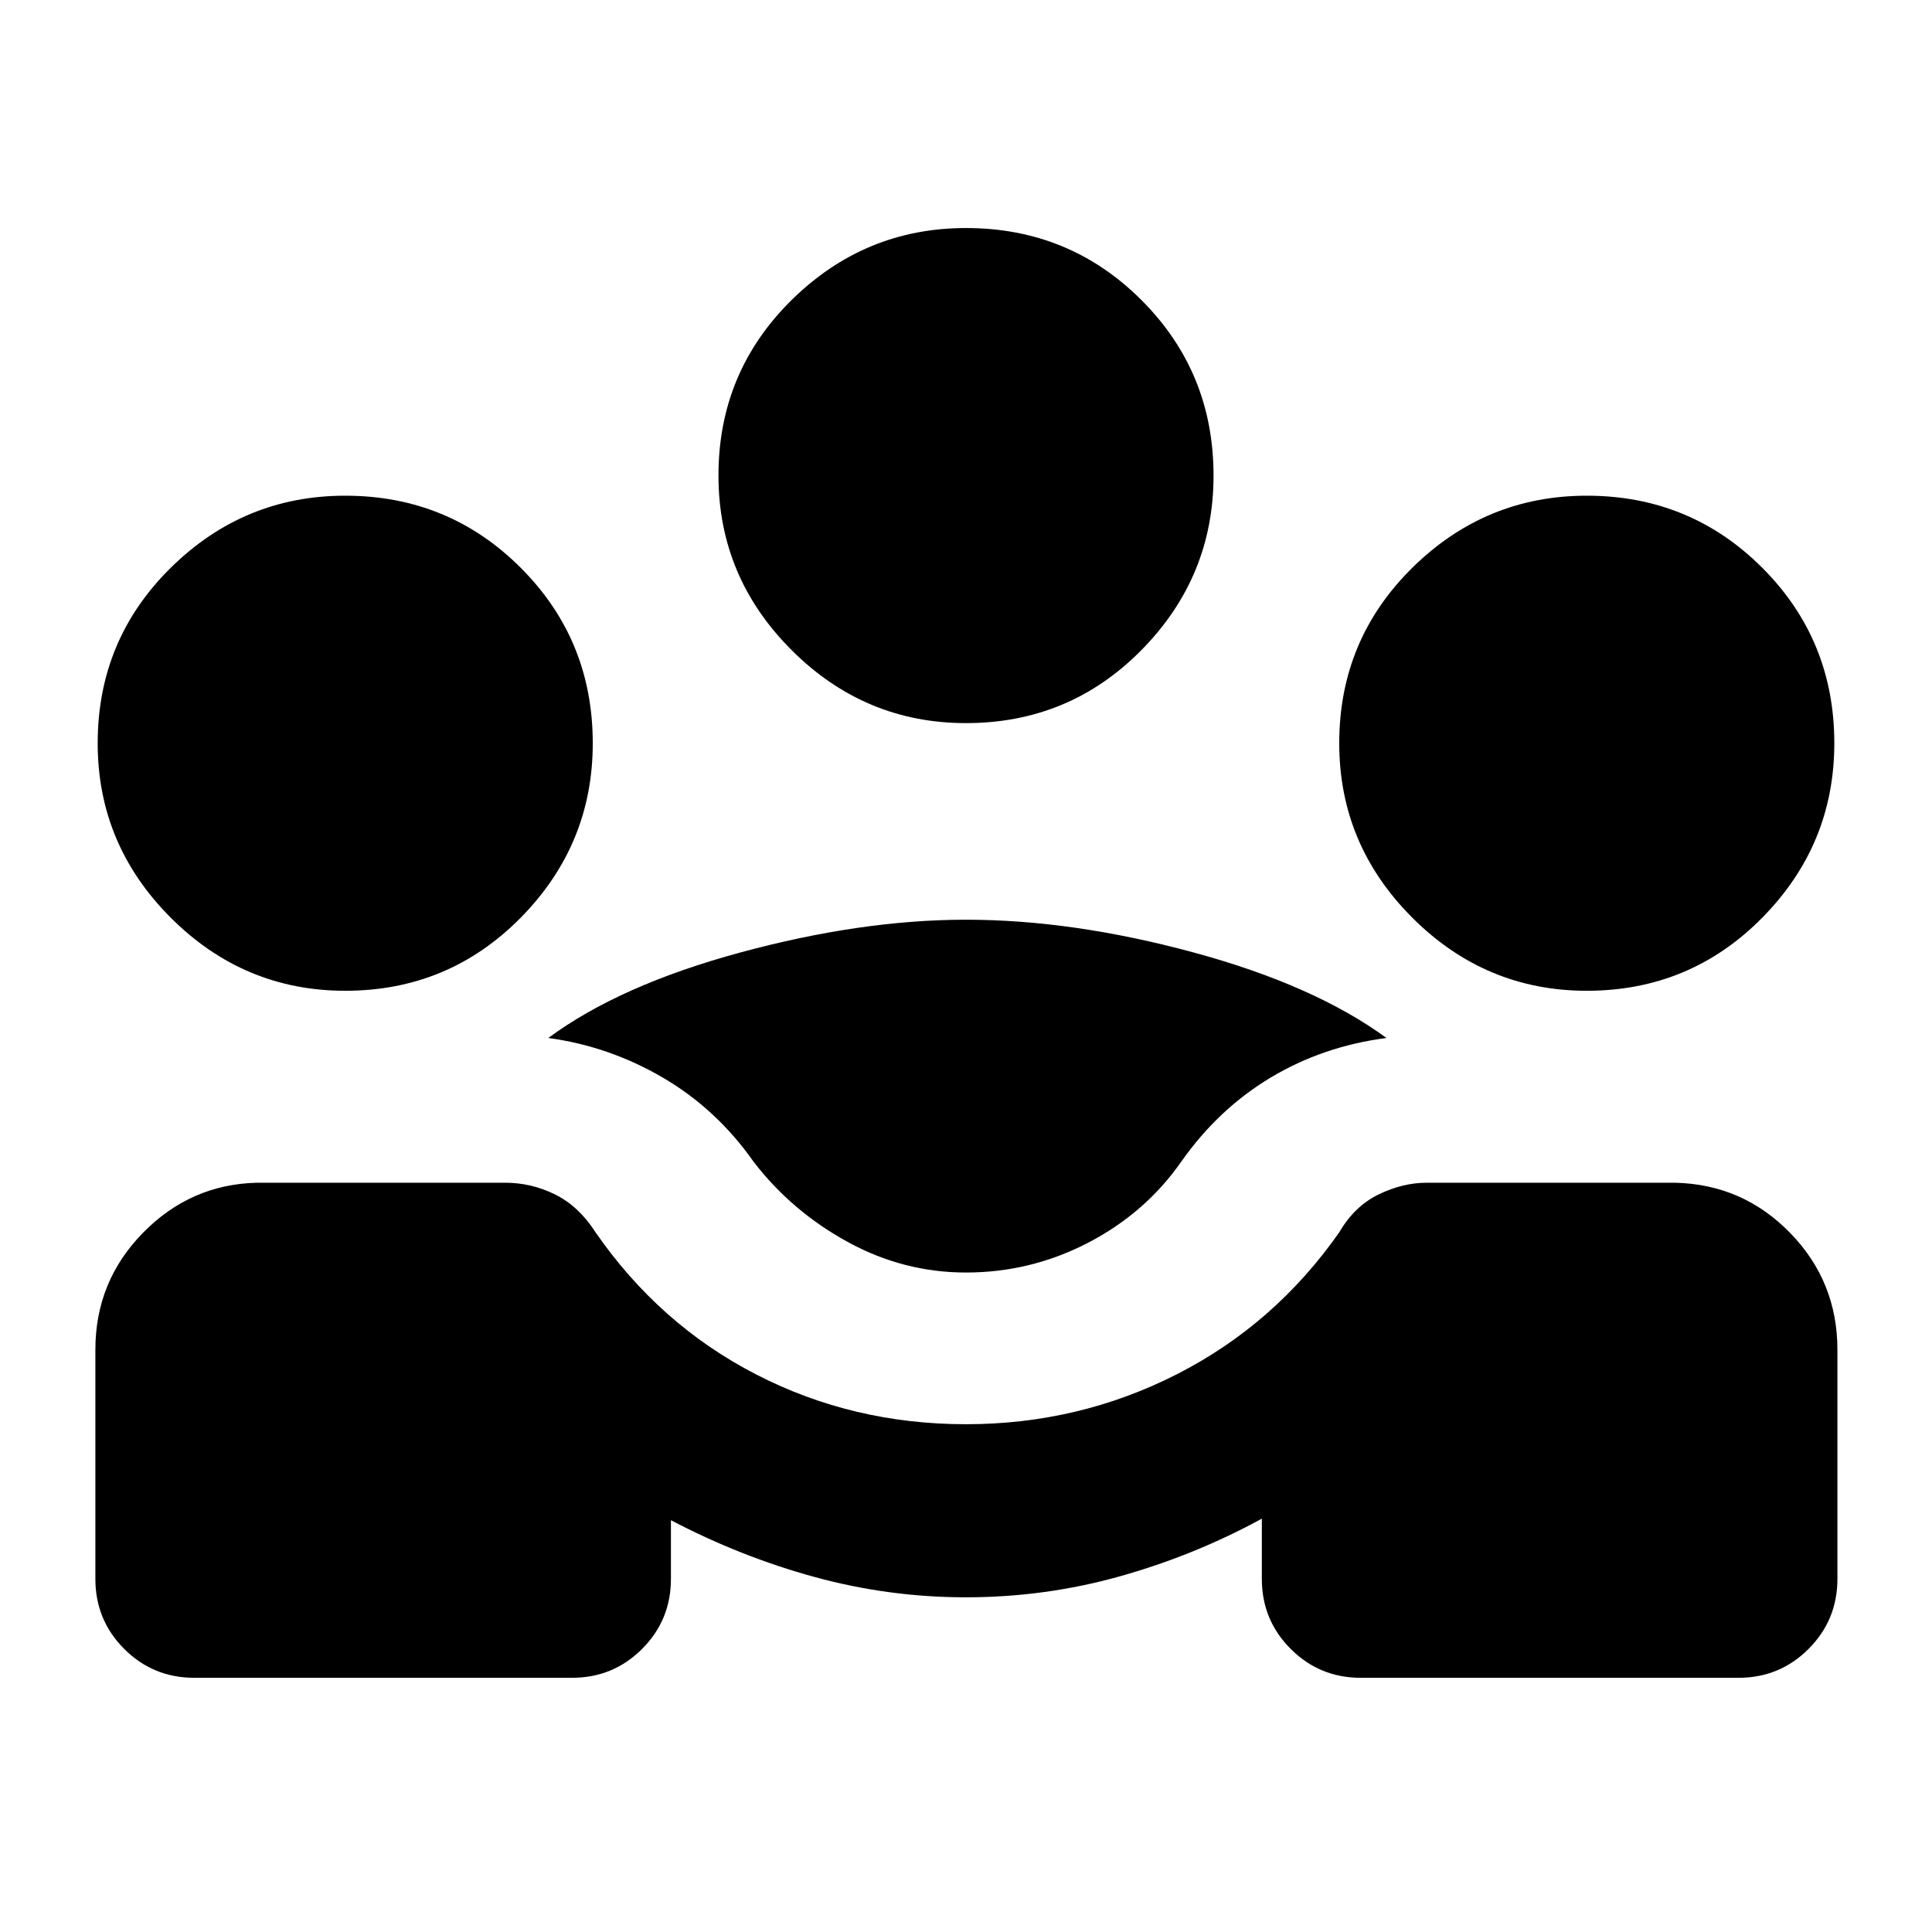 <svg xmlns="http://www.w3.org/2000/svg" height="24" viewBox="0 -960 960 960" width="24"><path d="M47.39-175.46v-113.85q0-34 23.65-58.11 23.65-24.12 56.65-24.89H251q13.08 0 24.85 5.85 11.76 5.85 20 18.69 31.76 45.92 79.8 70.69 48.04 24.77 104.35 24.77 55.92 0 104.65-24.77 48.74-24.77 80.89-70.69 7.46-12.84 19.42-18.69 11.96-5.85 24.04-5.85h123.31q33.61.77 57.15 24.89Q913-323.31 913-289.31v113.85q0 20.46-14.35 34.81-14.34 14.34-34.81 14.34H676.15q-20.46 0-34.8-14.34Q627-155 627-175.46v-29.93q-33.23 18.16-70.42 28.62-37.2 10.46-76.58 10.46-38.38 0-75.19-10.08-36.81-10.07-71.43-28.23v29.16q0 20.46-14.34 34.81-14.35 14.34-34.81 14.34H96.54q-20.46 0-34.81-14.34Q47.39-155 47.39-175.46ZM480-327.69q-31.08 0-58.85-15.23-27.76-15.23-46.61-39.7-18.46-26.3-45.19-41.92-26.73-15.61-56.89-19.69 35.46-26.23 95.46-42.5Q427.92-503 480-503q53.08 0 113.08 16.27t95.84 42.5q-31.54 4.08-57.57 19.69-26.04 15.62-44.5 41.92-17.85 25.47-46.31 40.2-28.46 14.73-60.54 14.73Zm-308.46-140q-50.38 0-86.69-36.31-36.31-36.31-36.31-86.69 0-51.39 36.31-87.19 36.31-35.81 86.69-35.81 51.38 0 87.19 35.81 35.81 35.8 35.81 87.19 0 50.38-35.81 86.69-35.81 36.31-87.19 36.31Zm616.92 0q-50.38 0-86.69-36.31-36.31-36.31-36.31-86.69 0-51.39 36.31-87.19 36.31-35.81 86.69-35.81 51.38 0 87.19 35.81 35.81 35.8 35.81 87.19 0 50.38-35.81 86.69-35.81 36.31-87.19 36.31ZM480-600.69q-50.38 0-86.69-36.31Q357-673.31 357-723.69q0-51.39 36.31-87.19 36.31-35.81 86.69-35.81 51.38 0 87.19 35.81Q603-775.08 603-723.69q0 50.38-35.81 86.69-35.81 36.31-87.19 36.31Z"/></svg>